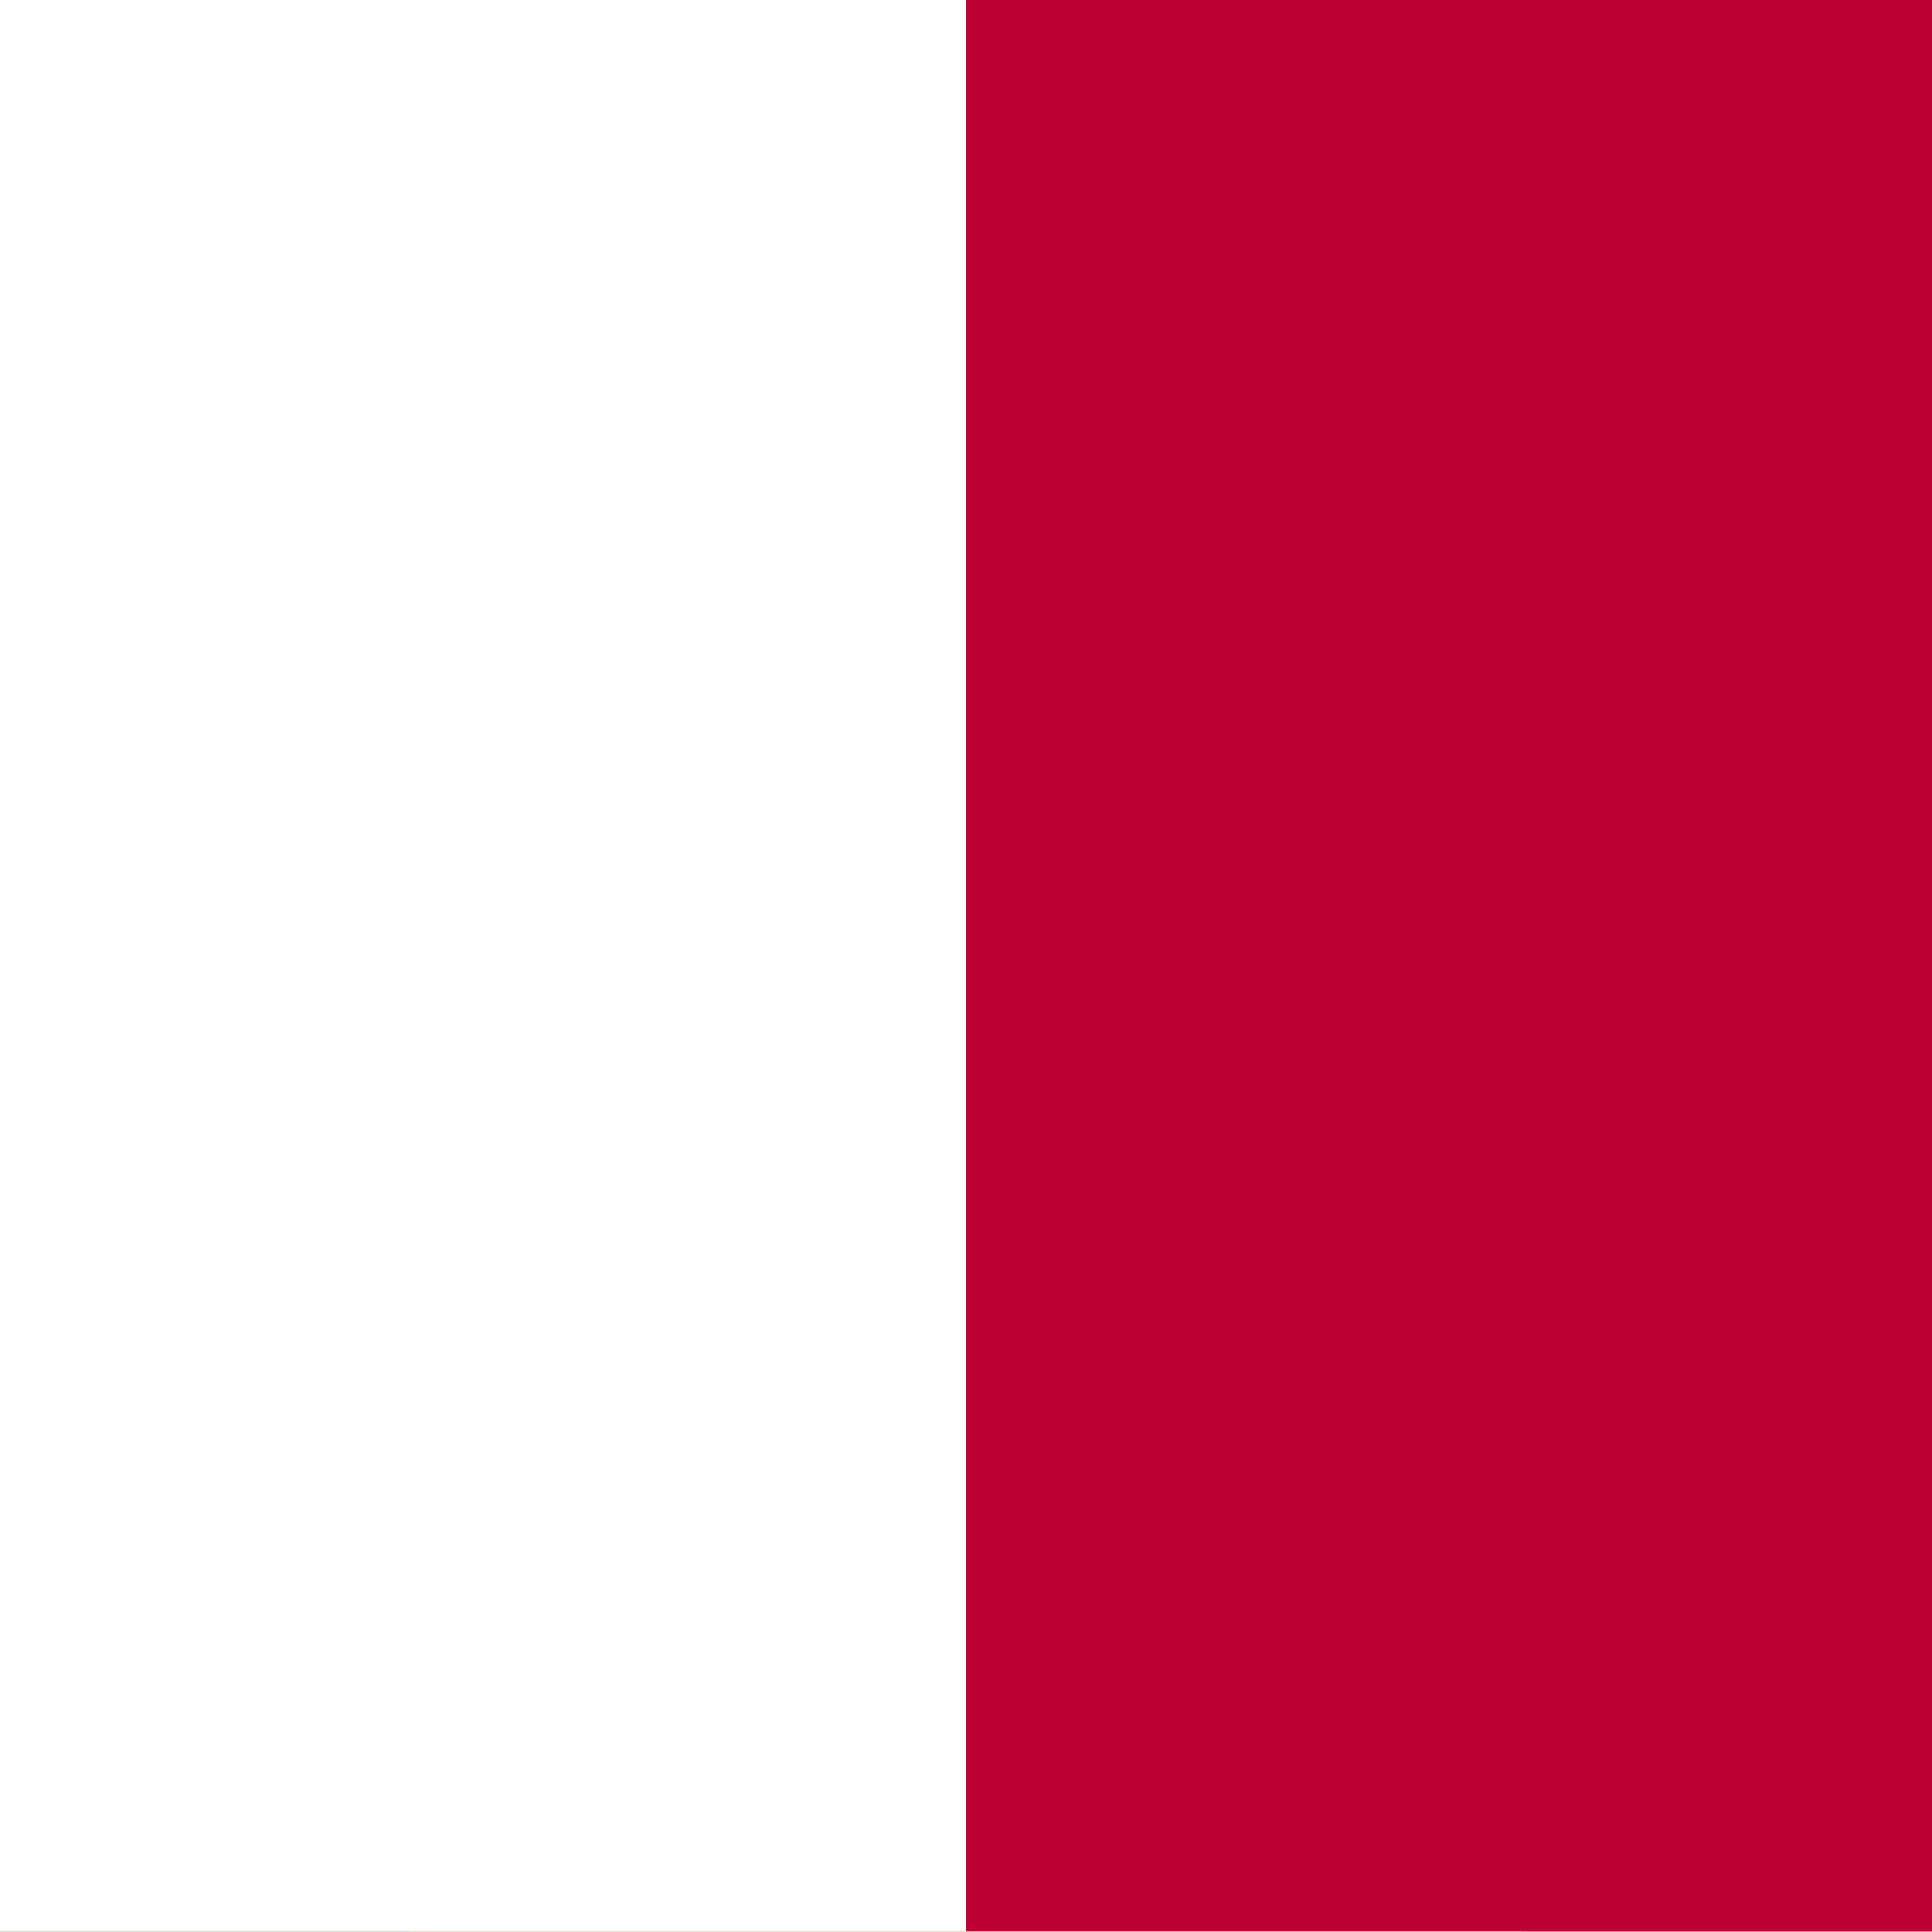 <?xml version="1.0" encoding="utf-8"?>
<!-- Generator: Adobe Illustrator 22.1.0, SVG Export Plug-In . SVG Version: 6.00 Build 0)  -->
<svg version="1.1" xmlns="http://www.w3.org/2000/svg" xmlns:xlink="http://www.w3.org/1999/xlink" x="0px" y="0px"
	 viewBox="0 0 300 300" style="enable-background:new 0 0 300 300;" xml:space="preserve">
<style type="text/css">
	.st0{clip-path:url(#SVGID_2_);}
	.st1{clip-path:url(#SVGID_2_);fill:#C0003B;}
	.st2{clip-path:url(#SVGID_4_);fill:#C0003B;}
	.st3{clip-path:url(#SVGID_4_);fill:#347F3D;}
	.st4{clip-path:url(#SVGID_4_);}
	.st5{clip-path:url(#SVGID_6_);fill:#FFFFFF;}
	.st6{clip-path:url(#SVGID_6_);fill:#347F3D;}
	.st7{clip-path:url(#SVGID_8_);fill:#4DB63F;}
	.st8{clip-path:url(#SVGID_8_);fill:#F3D02F;}
	.st9{clip-path:url(#SVGID_8_);fill:#BC0030;}
	.st10{clip-path:url(#SVGID_10_);fill:#BD0034;}
	.st11{clip-path:url(#SVGID_10_);fill:#FFFFFF;}
	.st12{clip-path:url(#SVGID_10_);}
	.st13{clip-path:url(#SVGID_12_);fill:#EFECEC;}
	.st14{clip-path:url(#SVGID_12_);fill:#D30038;}
	.st15{clip-path:url(#SVGID_12_);fill:#BD0034;}
	.st16{clip-path:url(#SVGID_12_);fill:#91857C;}
	.st17{clip-path:url(#SVGID_12_);fill:#CACACA;}
	.st18{clip-path:url(#SVGID_12_);fill:#CECECE;}
	.st19{clip-path:url(#SVGID_12_);}
	.st20{fill:#91857C;}
	.st21{fill:none;}
	.st22{display:none;clip-path:url(#SVGID_2_);}
	.st23{display:inline;}
	.st24{clip-path:url(#SVGID_14_);fill:#A31E30;}
	.st25{clip-path:url(#SVGID_14_);fill:#FFFFFF;}
	.st26{clip-path:url(#SVGID_14_);fill:#3873B8;}
</style>
<g id="Layer_2">
</g>
<g id="Layer_1">
	<g>
		<defs>
			<rect id="SVGID_1_" y="-0.1" width="300" height="300"/>
		</defs>
		<clipPath id="SVGID_2_">
			<use xlink:href="#SVGID_1_"  style="overflow:visible;"/>
		</clipPath>
		<g id="Layer_2_1_" class="st0">
		</g>
		<rect x="-1" y="-0.7" class="st1" width="302" height="301.4"/>
		<g class="st0">
			<g>
				<defs>
					<rect id="SVGID_3_" x="-24" y="48.5" width="348" height="203"/>
				</defs>
				<clipPath id="SVGID_4_">
					<use xlink:href="#SVGID_3_"  style="overflow:visible;"/>
				</clipPath>
				<rect x="-24" y="48.5" class="st2" width="348" height="203"/>
				<rect x="26.8" y="99.2" class="st3" width="246.5" height="101.5"/>
				<g class="st4">
					<defs>
						<rect id="SVGID_5_" x="-24" y="48.5" width="348" height="203"/>
					</defs>
					<clipPath id="SVGID_6_">
						<use xlink:href="#SVGID_5_"  style="overflow:visible;"/>
					</clipPath>
					<path class="st5" d="M162.7,116.2c18.7,0,33.8,15.1,33.8,33.8c0,18.7-15.1,33.8-33.8,33.8c-18.7,0-33.8-15.2-33.8-33.8
						C128.9,131.3,144,116.2,162.7,116.2"/>
					<path class="st6" d="M175.4,116.2c18.7,0,33.8,15.1,33.8,33.8c0,18.7-15.1,33.8-33.8,33.8c-18.7,0-33.8-15.2-33.8-33.8
						C141.5,131.3,156.7,116.2,175.4,116.2"/>
				</g>
			</g>
		</g>
		<g class="st0">
			<g>
				<defs>
					<rect id="SVGID_7_" x="-108.7" y="-0.9" width="517.4" height="301.8"/>
				</defs>
				<clipPath id="SVGID_8_">
					<use xlink:href="#SVGID_7_"  style="overflow:visible;"/>
				</clipPath>
				<rect x="-108.7" y="-0.9" class="st7" width="172.5" height="301.8"/>
				<rect x="63.8" y="-0.9" class="st8" width="172.5" height="301.8"/>
				<rect x="236.2" y="-0.9" class="st9" width="172.5" height="301.8"/>
			</g>
		</g>
		<g class="st0">
			<g>
				<defs>
					<rect id="SVGID_9_" x="-108.9" y="-1" width="517.8" height="302"/>
				</defs>
				<clipPath id="SVGID_10_">
					<use xlink:href="#SVGID_9_"  style="overflow:visible;"/>
				</clipPath>
				<rect x="150" y="-1" class="st10" width="258.9" height="302"/>
				<rect x="-108.9" y="-1" class="st11" width="258.9" height="302"/>
				<g class="st12">
					<defs>
						<rect id="SVGID_11_" x="-108.9" y="-1" width="517.8" height="302"/>
					</defs>
					<clipPath id="SVGID_12_">
						<use xlink:href="#SVGID_11_"  style="display:none;overflow:visible;"/>
					</clipPath>
					<path class="st13" d="M71,65c0,0.5-0.5,0.9-1.2,0.9c-0.7,0-1.2-0.4-1.2-0.9c0-0.5,0.5-0.9,1.2-0.9C70.5,64.1,71,64.5,71,65
						L71,65z"/>
					<path class="st14" d="M32.7,60.7V83h22.2c0,3.7,3.7,7.4,7.4,7.4v22.2h22.2V90.4c3.7,0,7.4-3.7,7.4-7.4h22.2V60.7H92
						c0-3.7-3.7-7.4-7.4-7.4V31.1H62.3v22.2c-3.7,0-7.4,3.7-7.4,7.4H32.7z"/>
					<path class="st15" d="M33.4,61.5v20.8h22.2c0,3.7,3.7,7.4,7.4,7.4v22.2h20.8V89.6c3.7,0,7.4-3.7,7.4-7.4h22.2V61.5H91.3
						c0-3.7-3.7-7.4-7.4-7.4V31.8H63.1V54c-3.7,0-7.4,3.7-7.4,7.4H33.4z"/>
					<path class="st16" d="M34.2,62.2v19.3h22.2c0,3.7,3.7,7.4,7.4,7.4v22.2h19.3V88.9c3.7,0,7.4-3.7,7.4-7.4h22.2V62.2H90.5
						c0-3.7-3.7-7.4-7.4-7.4V32.5H63.8v22.2c-3.7,0-7.4,3.7-7.4,7.4H34.2z"/>
					<path class="st17" d="M34.9,62.9v17.8h22.2c0,3.7,3.7,7.4,7.4,7.4v22.2h17.8V88.1c3.7,0,7.4-3.7,7.4-7.4H112V62.9H89.8
						c0-3.7-3.7-7.4-7.4-7.4V33.3H64.6v22.2c-3.7,0-7.4,3.7-7.4,7.4H34.9z"/>
					<path class="st18" d="M64.7,53.7c1.3,1.3,0.2,4.5-2.4,7.1c-2.6,2.6-5.8,3.7-7.1,2.4c-1.3-1.3-0.2-4.5,2.4-7.1
						C60.3,53.4,63.4,52.4,64.7,53.7L64.7,53.7z"/>
					<path class="st16" d="M63.2,55.3c1.3,1.3,0.9,3.8-0.8,5.5c-1.7,1.7-4.2,2.1-5.5,0.8c-1.3-1.3-0.9-3.8,0.8-5.5
						S61.9,54,63.2,55.3L63.2,55.3z"/>
					<polygon class="st18" points="56.6,59.2 57.2,58.7 59.2,59.7 58.2,57.6 58.7,57.1 60.8,61.3 					"/>
					<polygon class="st18" points="59.8,56 60.3,55.5 63.4,58.7 62.9,59.2 					"/>
					<path class="st18" d="M91.6,63.1c-1.3,1.3-4.5,0.2-7.1-2.4c-2.6-2.6-3.7-5.8-2.4-7.1c1.3-1.3,4.5-0.2,7.1,2.4
						C91.9,58.7,92.9,61.8,91.6,63.1L91.6,63.1z"/>
					<path class="st16" d="M90,61.6c-1.3,1.3-3.8,0.9-5.5-0.8c-1.7-1.7-2.1-4.2-0.8-5.5c1.3-1.3,3.8-1,5.5,0.8
						C91,57.8,91.3,60.3,90,61.6L90,61.6z"/>
					<polygon class="st18" points="86.1,55 86.6,55.5 85.6,57.6 87.7,56.6 88.2,57.1 84,59.2 					"/>
					<polygon class="st18" points="89.3,58.1 89.8,58.7 86.6,61.8 86.1,61.3 					"/>
					<path class="st18" d="M82.2,90c-1.3-1.3-0.3-4.5,2.4-7.1c2.6-2.6,5.8-3.7,7.1-2.4c1.3,1.3,0.2,4.5-2.4,7.1
						C86.6,90.2,83.5,91.3,82.2,90L82.2,90z"/>
					<path class="st16" d="M83.8,88.4c-1.3-1.3-0.9-3.8,0.8-5.5c1.7-1.7,4.2-2.1,5.5-0.8c1.3,1.3,1,3.8-0.8,5.5
						C87.5,89.4,85.1,89.7,83.8,88.4L83.8,88.4z"/>
					<polygon class="st18" points="90.3,84.5 89.8,85 87.7,84 88.7,86 88.2,86.6 86.1,82.4 					"/>
					
						<rect x="84.9" y="84.1" transform="matrix(0.702 -0.712 0.712 0.702 -36.047 86.413)" class="st18" width="0.7" height="4.5"/>
					<path class="st18" d="M55.3,80.5c1.3-1.3,4.5-0.2,7.1,2.4c2.6,2.6,3.7,5.8,2.4,7.1c-1.3,1.3-4.5,0.2-7.1-2.4
						C55.1,85,54,81.9,55.3,80.5L55.3,80.5z"/>
					<path class="st16" d="M56.9,82.1c1.3-1.3,3.8-1,5.5,0.8c1.7,1.7,2.1,4.2,0.8,5.5c-1.3,1.3-3.8,1-5.5-0.8
						C55.9,85.9,55.6,83.4,56.9,82.1L56.9,82.1z"/>
					<polygon class="st18" points="60.8,88.7 60.3,88.2 61.3,86 59.2,87.1 58.7,86.6 62.9,84.5 					"/>
					<polygon class="st18" points="57.7,85.5 57.2,85 60.3,81.9 60.8,82.4 					"/>
					<g class="st19">
						<path class="st20" d="M73.5,87.5c-8.7,0-15.7-7-15.7-15.7c0-8.7,7-15.7,15.7-15.7c4.2,0,8.1,1.6,11.1,4.6
							c3,3,4.6,6.9,4.6,11.1c0,4.2-1.6,8.1-4.6,11.1C81.6,85.9,77.7,87.5,73.5,87.5L73.5,87.5z M73.5,56.4C65,56.4,58,63.3,58,71.8
							S65,87.3,73.5,87.3c4.1,0,8-1.6,10.9-4.5c2.9-2.9,4.5-6.8,4.5-10.9c0-4.1-1.6-8-4.5-10.9C81.5,58,77.6,56.4,73.5,56.4
							L73.5,56.4z"/>
					</g>
					<g class="st19">
						<path class="st20" d="M73.5,83.8c-6.6,0-12-5.4-12-12c0-6.6,5.4-12,12-12c6.6,0,12,5.4,12,12C85.5,78.5,80.1,83.8,73.5,83.8
							L73.5,83.8z M73.5,60.1c-6.5,0-11.7,5.3-11.7,11.7c0,6.5,5.3,11.7,11.7,11.7c6.5,0,11.7-5.3,11.7-11.7
							C85.2,65.4,79.9,60.1,73.5,60.1L73.5,60.1z"/>
					</g>
					<path class="st19" d="M68.3,84.4c0,0.3-0.1,0.5-0.4,0.6c-0.2,0.1-0.5,0.1-0.7,0c-0.2-0.1-0.4-0.4-0.4-0.6
						c0-0.3,0.1-0.5,0.4-0.6c0.2-0.1,0.5-0.1,0.7,0C68.1,83.9,68.3,84.2,68.3,84.4L68.3,84.4z"/>
					<path class="st19" d="M80.1,84.4c0,0.3-0.1,0.5-0.4,0.6c-0.2,0.1-0.5,0.1-0.7,0c-0.2-0.1-0.4-0.4-0.4-0.6
						c0-0.3,0.1-0.5,0.4-0.6c0.2-0.1,0.5-0.1,0.7,0C80,83.9,80.1,84.2,80.1,84.4L80.1,84.4z"/>
					<path class="st19" d="M73,84.4v0.8h-1c-1,0-1,0.8,0,0.8h1v0.8c0,0.8,0.9,0.9,0.9,0.1L74,86h1c1,0,1-0.8,0-0.8h-1v-0.8
						C74,83.7,73,83.7,73,84.4L73,84.4z"/>
					<path class="st16" d="M81.9,74.1c0.3-0.1,0.7,0,0.7,0s0,0.2-0.1,0.2c0.1,0.1,0.6,0,0.6,0s-0.2,0.1-0.3,0.2
						c0.2,0,0.4,0.2,0.4,0.2s-0.4,0.1-0.5,0c0.1,0.2,0.1,0.4,0.1,0.4s-0.6-0.2-0.8-0.6L81.9,74.1z"/>
					<g class="st19">
						<path class="st21" d="M81.9,74.1c0.3-0.1,0.7,0,0.7,0s0,0.2-0.1,0.2c0.1,0.1,0.6,0,0.6,0s-0.2,0.1-0.3,0.2
							c0.2,0,0.4,0.2,0.4,0.2s-0.4,0.1-0.5,0c0.1,0.2,0.1,0.4,0.1,0.4s-0.6-0.2-0.8-0.6L81.9,74.1z"/>
					</g>
					<path class="st16" d="M80.9,73.8c-0.1,0.4-1.2-0.3-1.2-0.3s0.5,0.8,1.2,0.8L80.9,73.8z"/>
					<g class="st19">
						<path class="st21" d="M80.9,73.8c-0.1,0.4-1.2-0.3-1.2-0.3s0.5,0.8,1.2,0.8L80.9,73.8z"/>
					</g>
					<polygon class="st16" points="67.4,80.7 80.1,80.7 81.1,79.9 79.4,79 76.9,78.2 75.9,77.6 74,77.7 72.5,78.6 70.4,78.8 
						69.9,79.4 68.3,79.5 65.8,79.5 69.9,80.1 66.5,79.9 					"/>
					<g class="st19">
						<path d="M80.1,80.8H67.4L66.5,80l3.5,0.1l-4.2-0.5l4.1-0.2l0.4-0.6l2.2-0.3l1.5-0.8l1.9-0.1l1,0.6l4.1,1.7L80.1,80.8
							L80.1,80.8z M66.5,80l0.9,0.6l12.6,0l1-0.8l-5.1-2.2l-1.8,0.1l-1.5,0.8l-2.2,0.3l-0.5,0.6l-1.6,0.1l-2.5,0l4.1,0.5L66.5,80
							L66.5,80z"/>
					</g>
					<path class="st16" d="M74.2,77.1c-1.6-0.9-2.1,1.2-2.7,1.8c0.9,0.2,1.6-0.7,2.4-1.1c0.6,1.6,1.5,0.6,1.5,0.6s1,1.6,2.3,0.9
						c0.4,0.3,0.7,0,0.7,0s0.5,0.1,0.6-0.1c0.2,0.1,0.5-0.2,0.5-0.2s0.5,0,0.7-0.3c0.8,0.1,1.9-1.7,1.9-1.7l0.3-0.6l0.5-0.1
						c0,0,0-0.3-0.2-0.3c0-0.2-0.2-0.3-0.4-0.2c0-0.1-0.1-0.2-0.1-0.2c-0.5,0.1-0.5,1.2-0.5,1.2s-0.8,0.6-1.1,0.7
						c0-0.6-1.1-1.5-0.9-1.9c0.2-0.4,0.9,0.6,1.5,0.5c0.6-0.2,0.9-1,1-1.6c-0.2-0.4-0.6-1.1-0.6-1.1l-0.4,0l-0.3-0.9
						c0,0-0.7,0.5-0.7,0.9c0,0.4,0.8,0.8,0.8,0.8s-0.4,0.3-0.9,0.2c0,0.4,0.5,0.3,0.7,0.4c0.1,0.3,0.4,0.5,0.4,0.5s0.2,0.5-0.3,0.4
						c-0.5,0-1.1-1.2-1.8-0.7c-0.7,0.6,0.3,1.6,0.3,1.6s-0.6,0.3-1,1.2C76.9,76.1,76,76.7,74.2,77.1L74.2,77.1z"/>
					<g class="st19">
						<path d="M77.1,79.3c-0.9,0-1.5-0.9-1.6-1c0,0.2-1.1,0.6-1.6-0.6c-0.1,0.2-0.4,0.3-0.6,0.5c-0.5,0.3-1,0.7-1.5,0.7
							c0,0,0,0,0-0.1c0.6-0.1,1-0.4,1.5-0.7c0.2-0.2,0.5-0.3,0.7-0.5c0.6,1.2,1.5,0.6,1.5,0.6c0.1,0,1.2,1.4,2.3,0.8l0,0l0.8,0
							l0.7-0.1c0.5-0.2,0.9-0.2,1-0.5c0.9,0,1.9-1.7,1.9-1.7l0.3-0.6l-0.1,0l0-0.7c-0.4-0.1-0.5,0.8-0.5,1.1c0,0.1-0.8,0.7-1.1,0.8
							c-0.1-0.3-0.3-0.7-0.6-1c-0.3-0.4-0.5-0.8-0.4-1l0.7,0.1c0.2,0.1,0.5,0.3,0.7,0.3c0.7-0.2,1-1,1.1-1.6c-0.1-0.3-0.5-0.8-0.6-1
							c0.3,0.2,0.5,0.7,0.7,1c0,0.7-0.4,1.5-1,1.7c-0.5,0-0.7-0.2-1-0.3c-0.6,0-0.4,0.4-0.1,0.7c0.3,0.4,0.5,0.7,0.5,1
							c0.2-0.2,1-0.8,1-0.8c0-0.1,0-1.1,0.5-1.3l0.5,0.5l-0.5,1.1c0,0.1-1,1.7-1.8,1.7c-0.2,0.3-0.7,0.3-0.7,0.3l-0.9,0.4l-1-0.1
							l0,0.1C77.5,79.3,77.3,79.3,77.1,79.3L77.1,79.3z M71.7,78.7c0-0.2,0.2-0.4,0.3-0.7c0.5-0.8,1.2-1.6,2.2-1l0.8-0.2
							c1.3-0.3,2.2-0.4,3.4,0.6c0.3-0.8,0.8-1.1,0.9-1.2l0,0c-0.1,0-0.6-0.5-0.6-1.1l0.7-0.6c0.3,0,0.6,0.2,0.9,0.4
							c0.2,0.2,0.4,0.3,0.5,0.3c0.2-0.3,0-0.5-0.1-0.8l0.5,0.4l-0.4,0.5c-0.2,0-0.4-0.2-0.6-0.4c-0.2-0.2-0.5-0.4-0.8-0.4L79,75.1
							c0,0.5,0.6,1,0.6,1c0,0.1-0.6,0.4-1,1.3c-1.3-0.9-2.1-0.8-3.4-0.5l-0.9,0.2c-1.2-0.6-1.7,0.3-2.1,1
							C72,78.3,71.8,78.5,71.7,78.7L71.7,78.7z M80.5,74.1l0.4-0.2c-0.2-0.1-0.8-0.4-0.8-0.8c0-0.5,0.7-1,0.8-1l0.1,0.3l-0.1-0.2
							c-0.1,0.2-0.6,0.6-0.6,0.9c0,0.3,0.5,0.6,0.7,0.7c0,0,0,0.1,0,0.1l0,0c0,0,0,0,0,0C80.8,74,80.7,74.1,80.5,74.1L80.5,74.1z"/>
					</g>
					<path class="st16" d="M71.9,74.8c0.7,0.6,0.2,1.6,0.4,1.8c0.3,0.2,0.7-0.1,0.7-0.1c0.7,0.2,1.9-0.2,1.9-0.2
						c0.5,0.3,0.3-0.1,0.6-0.1c0.3,0.7,1.3,0.6,1.3,0.6s-0.9-0.9-1.4-1.2c-0.4,0.3-1.6,0.3-1.9,0.3c-0.2,0-0.1-0.3-0.2-0.5
						c0.5-0.4,0.1-1.5-0.2-1.9C72.2,72.8,71,74,71.9,74.8L71.9,74.8z"/>
					<g class="st19">
						<path d="M76.7,76.9c-0.3,0-0.9-0.1-1.1-0.6c-0.6,0.2-1.4,0.4-2.1,0.4l-0.9,0.1l-0.4-0.7c0-0.4,0-0.9-0.3-1.3
							c-0.3-0.3-0.4-0.7-0.3-1c0.2-0.6,1-0.8,1.6-0.4c0.3,0.5,0.6,1.6,0.2,2c0.9,0.4,1.7,0.3,2,0.1c0.6,0.3,1.5,1.1,1.5,1.2
							L76.7,76.9L76.7,76.9z M75.6,76.2c0.3,0.5,0.8,0.6,1.1,0.6v0.1l0.1-0.1c-0.1,0-0.9-0.8-1.4-1C75.1,76,74.2,76,73.8,76
							l-0.5-0.6c0.4-0.4,0.1-1.5-0.2-1.8c-0.5-0.3-1.2-0.1-1.4,0.4c-0.1,0.3,0,0.6,0.3,0.9c0.4,0.4,0.4,1,0.4,1.4l0.2,0.6l0.4-0.2
							c1.1,0,1.9-0.2,1.9-0.2L75.6,76.2L75.6,76.2z"/>
					</g>
					<path class="st16" d="M67.6,73c-0.8,0.2-2.2-1.1-2.9-0.6c-0.7,0.5-0.4,1.7,0.1,2.3c0.4,0.6-0.6,0.8-0.9,1.2
						c-0.3,0.3,0.1,0.7,0.1,0.7l0.3,0.2l-0.1,0.4l0.2,0.5c0,0,0.1,0.1,0.2,0c0.1,0.1,0,0.5,0.4,0.6c-0.1-0.3,0.1-1,0.1-1
						s0.6,0,0.8-0.2c0.1-0.3-0.1-0.8-0.1-0.8h0.2c-0.2-0.1-0.3-0.5-0.3-0.5s0.8-0.3,0.8-0.9c0-0.6-1.3-1.3-0.9-1.6
						c0.5-0.4,1.5,0.9,2.3,0.3c0.8-0.6,0.3,0,0.3,0S68.4,72.8,67.6,73L67.6,73z"/>
					<g class="st19">
						<path d="M65,78.4l-0.2,0l-0.7-1.1l0-0.1l0,0.1l0.1,0l0.5,0.9c0-0.3,0.1-0.7,0.1-0.8c0.5,0,0.7-0.1,0.8-0.2
							c0.1-0.2-0.1-0.6-0.1-0.8l0-0.6c0,0,0.8-0.3,0.8-0.8c0-0.3-0.3-0.6-0.5-0.8c-0.2-0.2-0.5-0.5-0.4-0.7c0.1-0.1,0.3-0.1,0.4-0.1
							c-0.3,0.3-0.1,0.5,0.1,0.7c0.3,0.3,0.6,0.6,0.6,0.9c0,0.7-0.8,0.9-0.9,1c0.2,0.5,0.4,1.1,0.3,1.3c-0.1,0.2-0.5,0.2-0.7,0.2
							c-0.1,0.1-0.2,0.7-0.1,0.9L65,78.4L65,78.4z M64.1,76.7l-0.1,0c-0.2-0.2-0.4-0.5-0.1-0.8c0.7-0.5,1-0.6,1-0.8
							c-0.3-0.6-0.5-1.1-0.6-1.5c-0.1-0.5,0.1-0.9,0.4-1.2c0.8-0.1,1.2,0.1,1.6,0.2c0.4,0.2,0.8,0.4,1.2,0.4l0.7,0L68,73.3l-0.6-0.2
							c-0.4,0-0.8-0.2-1.2-0.4c-0.4-0.2-0.8-0.3-1.1-0.3c-0.7,0.4-0.7,0.8-0.7,1.1c0,0.4,0.2,0.8,0.5,1.2c0.1,0.6-0.2,0.8-0.5,0.9
							c-0.7,0.6-0.4,0.9-0.3,0.9L64.1,76.7L64.1,76.7z"/>
					</g>
					<path class="st16" d="M71.8,64.2c-1.1-0.5-3.3-0.5-4.6-1.1c-0.6,0-0.8,0.5-0.8,0.6c-0.6,0-1,0.9-0.9,1.1
						c-1-0.4-1.5,1.2-1.2,1.6c-0.9,0-0.8,1.2-0.9,1.5c-0.3,0.7,0.1,0.9,0.6,0.7c0.1,0.3,0,0.5-0.3,0.5c1.5,1.8,2.4-1.1,3.8-1.1
						c1.7-0.5,2.4-1.3,2.4-1.3l0.7,0.1L71.8,64.2z"/>
					<g class="st19">
						<path d="M64.8,69.7c-0.3,0-0.7-0.2-1-0.6l-0.4-0.6c-0.1-0.1-0.1-0.4,0.1-0.7c0.1-0.7,0.1-1.5,0.9-1.5c-0.2-0.1-0.2-0.5,0-0.9
							c0.2-0.5,0.5-0.8,0.9-0.7c0.2,0,0.3-0.3,0.4-0.5c0.1-0.2,0.4-0.5,0.7-0.5c0-0.1,0.3-0.6,0.9-0.6c0.7,0.3,1.7,0.5,2.6,0.7
							c0.8,0.1,1.5,0.2,2,0.4l-1.2,2.6L70,66.7c0,0-0.6,0.8-2.3,1.3c-0.5,0-1,0.4-1.4,0.8C65.8,69.3,65.4,69.7,64.8,69.7L64.8,69.7z
							 M63.6,68.4l0.6,0.1l-0.3,0.6c0.9,0.7,1.6,0.3,2.3-0.3c0.5-0.4,0.9-0.9,1.5-0.9c1.6-0.5,2.3-1.3,2.3-1.3l0.7,0.1l1.1-2.5
							c-0.4-0.1-1.2-0.2-1.9-0.4c-0.9-0.2-1.9-0.3-2.6-0.7c-0.5,0-0.7,0.4-0.7,0.6c-0.4,0-0.6,0.4-0.7,0.5l0.1,0.1l-0.3,0.5
							c-0.6-0.1-0.9,0.2-1.1,0.6c-0.1,0.4-0.2,0.7,0,0.9c-0.7,0.1-0.8,0.8-0.8,1.3L63.6,68.4L63.6,68.4L63.6,68.4z"/>
					</g>
					<path class="st16" d="M74.9,62.9c0,0.9-0.7,1.6-1.6,1.6c-0.9,0-1.6-0.7-1.6-1.6c0-0.9,0.7-1.6,1.6-1.6
						C74.2,61.3,74.9,62.1,74.9,62.9L74.9,62.9z"/>
					<g class="st19">
						<path d="M73.3,64.6c-0.9,0-1.7-0.8-1.7-1.7c0-1.9,3.4-1.9,3.4,0C74.9,63.9,74.2,64.6,73.3,64.6L73.3,64.6z M73.3,61.4
							c-0.9,0-1.5,0.7-1.5,1.6c0,1.7,3.1,1.7,3.1,0C74.8,62.1,74.1,61.4,73.3,61.4L73.3,61.4z"/>
					</g>
					<path class="st16" d="M70.4,75.7c-1-0.2-2.7-1.2-2.8-2.6c0.9-3.7,5.8-1.7,6.2-4.5C73.6,66.8,74,65,75,63.4
						c0.5-0.6,1.1-0.7,1.1-0.7s0.1,0.4,0,0.7c0.8-0.1,1.9,0.4,2.6,0.4c0.2,0.4,0.2,0.6,0.1,0.9c0,0.3-0.4,0.2-0.4,0.2
						c-0.2,0.2-0.4,0.4-0.9,0.3c-0.4,0.3-1.2,0.4-1.2,0.4s1.7,1.8,1.4,2.4c0.4,0.2,0.9,1,0.9,1s1.2-0.6,1.6-1.2
						c0.7,0,1.8,0.7,2.4,0.8c0.7,0.6,1.4,1.1,1.4,1.1s-0.8,0.5-1.2-0.2c-0.4,0-1.4-1-2.7-0.7c0,1.1-1.3,1.9-1.3,1.9s1.2-0.2,1.8,0.2
						c0.7,0.6,1.7,1.3,1.7,1.3l0.9,1.5c0,0-0.8,0.1-1.1-0.9c-0.3,0.8-0.3-0.5-1.5-1.2c-0.4,0.1-0.5,0.1-0.9-0.2
						c-0.8,0.2-1.9,0.7-3.1,0.6c-0.9,0.3-1.5,1-2.4,1.4c-0.9,0.4-1.1,0.2-1.1,0.2l-0.7,0c-0.1,0.4,0,1.1-0.4,1.2
						c0.2,0.3-0.2,1.4-0.6,1.6c0.2,0.7,0.8,0.9,1.4,1.3c0,0,0.5-0.3,0.9,0.1c0.4,0.3,0.7,1.2,0.7,1.2s-0.7,0.1-1,0
						c-0.2-0.1-0.3-0.3-0.5-0.3c-1.7-1.5-2.6-0.9-2.8-1.3C70,77.2,70.6,76.3,70.4,75.7L70.4,75.7z"/>
					<g class="st19">
						<path d="M74,79.2l-0.6-0.1c-1.7-1.3-2.4-1.4-2.9-1.4c-0.1-0.1-0.2-0.1-0.3-0.2c0.8,0.1,1.5,0.2,2.7,1.2L74,79.2l0.4-0.1
							c-0.1,0-0.3-0.6-0.6-0.9c0.4,0.5,0.6,1,0.7,1L74,79.2L74,79.2z M73.7,77.9l-0.9-0.1c-0.8-0.4-1.3-0.7-1.4-1.3
							c0.3-0.2,0.6-0.7,0.6-1.1c0,0,0,0,0,0c-0.1,0.7-0.3,1.1-0.6,1.2c0.2,0.5,0.6,0.8,1.1,1l0.7,0.1C73.4,77.7,73.6,77.8,73.7,77.9
							L73.7,77.9L73.7,77.9z M70.2,77.4c-0.1-0.2-0.1-0.4,0-0.6c0.1-0.4,0.2-0.8,0.1-1c-1-0.2-2.7-1.2-2.8-2.6
							c0.5-2,2.2-2.4,3.6-2.7c1.3-0.3,2.4-0.6,2.6-1.8c-0.1-2,0.3-3.8,1.2-5.2c0.5-0.6,1.1-0.8,1.1-0.8c0.1,0,0.1,0.2,0.1,0.4
							l-0.1-0.4l0,0.1c0,0-0.6,0.1-1,0.7c-0.9,1.4-1.3,3.1-1.2,5.1c-0.2,1.4-1.4,1.6-2.7,1.9c-1.4,0.3-3,0.7-3.5,2.6
							c0.2,1.3,1.7,2.3,2.8,2.5c0.2,0.4,0,0.8-0.1,1.2C70.3,77,70.2,77.2,70.2,77.4L70.2,77.4z M73.4,73.8l-0.5,0l0.3-0.2
							c0.4,0.1,0.7,0,1.1-0.2c0.4-0.2,0.7-0.4,1.1-0.6c0.4-0.3,0.8-0.6,1.3-0.7c1.2,0,1.9-0.2,2.5-0.4l0.7-0.2l0.9,0.2
							c0.5,0.3,0.8,0.6,1,0.9c-0.3-0.3-0.6-0.6-1-0.8l-0.8-0.2l0,0.1l-0.6,0.2c-0.6,0.2-1.3,0.4-2.1,0.4c-0.9,0.1-1.2,0.4-1.7,0.7
							c-0.3,0.2-0.7,0.5-1.1,0.7C73.9,73.7,73.6,73.8,73.4,73.8L73.4,73.8z M83,73.7c-0.3,0-0.6-0.1-0.8-0.4
							C82.6,73.6,82.9,73.7,83,73.7l-0.7-1.5l0,0c0,0-1-0.8-1.6-1.3c-0.3-0.2-0.8-0.2-1.2-0.2c0,0-0.1,0-0.1,0
							c0.6-0.1,1.1,0,1.4,0.2c0.7,0.6,1.7,1.3,1.7,1.3l0.9,1.5C83.2,73.7,83.1,73.7,83,73.7L83,73.7z M79.3,70.4
							c0.2-0.3,0.7-0.9,0.8-1.7c1.2-0.1,1.7,0.2,2.1,0.4l0.6,0.3l0-0.1l0.6,0.4l-0.8-1.2c-0.2,0-0.6-0.2-0.9-0.3
							c-0.5-0.2-1-0.4-1.4-0.4c-0.3,0.6-1.5,1.2-1.6,1.2c-0.1,0-0.6-0.8-1-1c0.2-0.5-1-1.9-1.5-2.4c0.1-0.1,0.9-0.2,1.2-0.5
							c0.6,0.1,0.8-0.1,0.9-0.3c0.4-0.4,0.4-0.6,0.2-1c-0.2,0.1-0.6-0.1-1-0.2c-0.5-0.1-0.9-0.2-1.3-0.2l0,0c0.5-0.1,1,0,1.4,0.1
							c0.4,0.1,0.7,0.2,1,0.2c0.3,0.5,0.3,0.7,0.2,1c-0.6,0.4-0.8,0.6-1.1,0.6c-0.6,0.3-1.5,0.3-1.5,0.4c0.2,0.1,1.8,1.8,1.5,2.4
							c0.3,0.1,0.8,0.8,0.9,0.9c0-0.1,1.1-0.7,1.5-1.2c0.4,0,1,0.2,1.5,0.4c0.4,0.2,0.7,0.3,1,0.3l1.4,1.1c0,0.2-1,0.5-1.3-0.1
							c-0.1,0.1-0.3-0.1-0.6-0.2c-0.4-0.2-0.9-0.5-1.5-0.5C80.3,69.5,79.7,70.1,79.3,70.4L79.3,70.4z"/>
					</g>
					<path class="st16" d="M66.3,68.9c0.1-0.1,0.7,0.1,0.7,0.1l1.1,0.7l2.3,1.5l0.8,1.2L69.8,72l-2-1.8l-1.1-0.7
						C66.7,69.5,66.2,69.1,66.3,68.9L66.3,68.9z"/>
					<g class="st19">
						<path d="M71.5,72.6L69.8,72l-3.2-2.5c-0.2-0.2-0.5-0.5-0.4-0.7c0.3,0,0.8,0.1,0.8,0.1l3.5,2.2L71.5,72.6L71.5,72.6z
							 M66.4,68.9L66.4,68.9l3.4,3l1.3,0.4l-0.7-1L66.4,68.9L66.4,68.9z"/>
					</g>
					<path class="st16" d="M80,72.7c-0.8-0.2-2.8,2.2-2.8,2.2l1.5,1.6C78.7,76.5,78.7,73.8,80,72.7L80,72.7z"/>
					<g class="st19">
						<path d="M78.8,76.7l-1.6-1.7c0.1-0.2,1.8-2.3,2.7-2.3c0,0,0,0,0,0c-0.9,0.2-2.5,2.2-2.6,2.2l1.4,1.4c0-0.5,0.2-2.2,0.9-3.2
							c-0.7,1.3-0.8,3.3-0.8,3.4V76.7L78.8,76.7z"/>
					</g>
					<path class="st16" d="M70.3,66.1c-0.4,0.6-0.5,1.7,0.1,2.1c0,0.7,0.6,2.1,1.1,2.2c0.5,0.1,2.5,0.6,3.3,0.5
						c-0.1,1.3,0.8,2.3,1.7,2.9c0,0.1,0,0.3,0.1,0.4c0.1,0.1,0.6,0.2,0.6,0.1c0.2,0.3,1.2,0.4,1.3,0.3c0.1-0.1-1.5-1.2-1.9-1.6
						c-0.3-0.6-0.9-1.8-1-2.8c-0.8-0.9-2.1-0.9-2.1-0.9l0-1.8l0.1-2.1L72.9,65c0,0,0.2-0.1,0.2-0.2c0.2,0.1,0.5-0.3,0.5-0.4
						c0.2,0.1,0.3,0.1,0.4,0c0-0.1,0.1-0.4,0.1-0.6c0.5-0.5-0.1-1.5-0.9-1.5c-0.8,0-1,1-1,1.1c0.1,0.3,0.1,0.5,0,0.6
						c-0.1,0.1-0.4,0.3-0.4,0.3s-0.5-0.2-1,0c-0.6,0.2-1.2,0.5-1.2,0.9c-0.3,0-0.7,0.4-0.8,0.7c-0.2,0-0.5,0.1-1,0.9
						c-0.9,0.4-0.9,2.2-0.9,2.2s-0.2,0.3-0.3,0.5c0,0.2,0.1,0.3,0.2,0.3c0,0.1,0.2,0.2,0.2,0.2c0,0.1,0.2,0.2,0.3,0.2
						c0,0.1,0.3,0.1,0.4,0c0-0.1,0-0.5,0-0.5c0,0,0.3,0.2,0.4,0.1c0.1-0.1,0-0.2-0.1-0.3c0-0.1-0.3-0.1-0.3-0.4
						c-0.1-0.3,0.1-0.7,0.1-0.7s0.9-0.7,1-1.4C69.7,66.9,70.1,66.3,70.3,66.1L70.3,66.1z"/>
					<g class="st19">
						<path d="M78.3,74.7c-0.3,0-0.9-0.1-1.1-0.4l0,0c0.4,0.1,0.9,0.3,1.1,0.3V74.7l0.2-0.2c0-0.1-0.7-0.6-1.1-0.9
							c-0.3-0.3-0.6-0.5-0.8-0.6c-0.1-0.2-0.9-1.6-1-2.8c-0.7-0.8-2-0.9-2.1-0.9l0-1.9l0.1-2.1l-0.7-0.3l0-0.1l1.2-1.2
							c0.2-0.2,0.2-0.4,0.1-0.7c-0.1-0.4-0.5-0.7-1-0.7l0,0c-0.3,0-0.5,0.1-0.6,0.3c-0.3,0.3-0.3,0.7-0.3,0.7l0,0l-0.4,0.9l-1-0.1
							l0,0.1c-0.5,0.2-1.2,0.5-1.2,0.8c-0.3,0.1-0.7,0.4-0.8,0.7c-0.3,0-0.6,0.3-1,0.9C67,67.1,67,68.9,67,68.9l-0.1,0.3l0-0.3
							l-0.1,0c0-0.1,0.1-1.9,0.9-2.3c0.4-0.6,0.7-0.9,1-0.9c0.1-0.3,0.5-0.6,0.8-0.6c0-0.3,0.6-0.7,1.2-0.9l1.1,0.1l0-0.1l0.3-0.7
							c0-0.1,0.1-0.5,0.3-0.8c0.2-0.2,0.5-0.4,0.8-0.4c0.6,0,1,0.4,1.1,0.8c0.1,0.3,0.1,0.6-0.2,0.8l-0.3,0.7
							c-0.2,0-0.5,0.4-0.7,0.4l0.5,0.4l-0.1,3.9c0.1-0.1,1.3,0,2.1,0.9c0.2,1.2,0.9,2.7,1,2.8c0.1,0.1,0.4,0.3,0.7,0.6
							c1,0.8,1.2,0.9,1.1,1.1L78.3,74.7L78.3,74.7z M74.2,70.9c-1.1,0-2.4-0.3-2.8-0.4c-0.5-0.1-1.1-1.5-1.1-2.2
							c-0.5-0.4-0.5-1.2-0.3-1.8c-0.2,0.3-0.5,0.5-0.9,0.5c-0.2,0.6-1.1,1.3-1.1,1.3c0,0-0.2,0.4-0.1,0.6l0.4,0.8l-0.7,0.5l-0.7-0.5
							l0.5,0.3l0.4-0.5c-0.1-0.9,0.1-1.3,0.1-1.3c0,0,0.9-0.8,1-1.4c0.7,0,1-0.4,1.2-0.7c0,0,0,0,0,0.1c0-0.1,0.1-0.1,0.1-0.2
							c0,0.1-0.1,0.2-0.2,0.3c-0.2,0.6-0.1,1.4,0.3,1.8c0.1,0.8,0.7,2.1,1.1,2.2c0.5,0.1,2,0.5,2.9,0.5c0,0,0,0,0,0.1
							C74.4,70.9,74.3,70.9,74.2,70.9L74.2,70.9z"/>
					</g>
					<path class="st16" d="M68.6,63.4c0.2-0.5,1-0.5,1-0.5s0.3-0.7,1.3-0.3c0.4-0.3,1.4,0.1,1.4,0.1s0.4-0.5,0.9-0.5
						c0.9,0.1,1.1,1,1,1.1c-0.5,0.1-1.4-0.4-2.1-0.3c-0.4,0.2-1,0.5-1.3,0.8C70.3,64,69.6,63.4,68.6,63.4L68.6,63.4z"/>
					<g class="st19">
						<path d="M70.9,64c-0.3,0-0.5-0.1-0.9-0.2c-0.4-0.2-0.8-0.3-1.3-0.3c0,0,0,0,0,0c0.5-0.1,0.9,0.1,1.3,0.2
							c0.3,0.1,0.6,0.2,0.8,0.2V64l0.1-0.1c0.1-0.2,0.5-0.4,0.9-0.6l0.7-0.2c0.3,0,0.6,0.1,0.9,0.2c0.3,0.1,0.5,0.1,0.7,0.1
							c-0.1-0.7-0.4-1-0.9-1c-0.6,0.1-0.8,0.4-0.8,0.4c-0.1,0-0.6-0.2-1.1-0.2l-1,0c-0.5,0-0.7,0.4-0.7,0.4c-0.3,0-0.8,0.1-1,0.4
							c0.1-0.5,0.7-0.5,0.9-0.5l0,0c0,0,0.5-0.7,1.4-0.3c0.8-0.1,1.4,0.1,1.4,0.1c0,0,0.3-0.5,0.8-0.5c0.6,0.1,0.9,0.4,1,0.6
							l0.1,0.6c-0.5,0.1-0.7,0-1-0.1c-0.3-0.1-0.6-0.2-0.9-0.2l-0.6,0.2c-0.3,0.2-0.7,0.4-0.9,0.6L70.9,64L70.9,64z"/>
					</g>
					<path class="st16" d="M70.6,64.3c0.2-0.1,0.8-0.4,1.2-0.1c0.4,0.4,1,0.8,1,0.8l0.7,0.3l0.3,0.2l-0.2,3.3
						c-0.7-0.7-1.3-0.8-1.8-1.6c-0.3-0.3-0.1-1.2-0.5-1.7C71,65,70.5,64.6,70.6,64.3L70.6,64.3z"/>
					<g class="st19">
						<path d="M73.7,69l-0.1-0.1c-0.3-0.3-0.5-0.4-0.8-0.6c-0.4-0.3-0.7-0.5-1-1c-0.1-0.1-0.1-0.4-0.2-0.7c0-0.3-0.1-0.7-0.3-1
							c-0.7-0.7-0.9-1-0.8-1.3c0.1-0.1,0.4-0.3,0.8-0.3c0.1,0.1,0.3,0.2,0.4,0.2c-0.7-0.1-0.9,0-1.1,0.1c0,0.2,0.2,0.4,0.5,0.7
							c0.6,0.7,0.7,1.1,0.7,1.5c0,0.3,0,0.5,0.2,0.6c0.3,0.5,0.6,0.7,1,1c0.2,0.1,0.4,0.3,0.7,0.5l0.1-1l0,1.2L73.7,69L73.7,69z"/>
					</g>
					<path class="st16" d="M72.3,65.2c0,0,0.4-0.1,0.5,0c0.1,0,0.3,0.1,0.3,0.2c0.1,0,0.2,0.1,0.2,0.2c0.1,0,0.2,0.3,0.2,0.3
						l-0.1,0.2c0,0-0.1-0.1-0.2-0.3c-0.1,0-0.3-0.1-0.3-0.2c-0.2,0-0.3-0.1-0.3-0.2C72.5,65.4,72.3,65.2,72.3,65.2L72.3,65.2z"/>
					<g class="st19">
						<path class="st21" d="M72.3,65.2c0,0,0.4-0.1,0.5,0c0.1,0,0.3,0.1,0.3,0.2c0.1,0,0.2,0.1,0.2,0.2c0.1,0,0.2,0.3,0.2,0.3
							l-0.1,0.2c0,0-0.1-0.1-0.2-0.3c-0.1,0-0.3-0.1-0.3-0.2c-0.2,0-0.3-0.1-0.3-0.2C72.5,65.4,72.3,65.2,72.3,65.2z"/>
					</g>
					<path class="st16" d="M75.5,63.1c-0.2-0.2-0.6-0.1-0.6-0.1l-1,1.7l-0.4,0.4l0,1.3l0.4,1.3l-0.1,1c0,0,0.5-0.5,0.6-0.7
						c0.1-0.3-0.2-1.1-0.2-1.1s-0.3-0.5,0.1-1.5C74.4,64.5,75.3,63.7,75.5,63.1L75.5,63.1z"/>
					<g class="st19">
						<path d="M73.6,68.9l0.2-1.2l-0.4-1.2l0-1.4l0.5-0.4l1-1.7l0.7,0.1c-0.1,0.4-0.3,0.7-0.6,1c-0.3,0.4-0.6,0.9-0.8,1.4
							c-0.3,0.9-0.1,1.4-0.1,1.4c0,0.1,0.3,0.9,0.2,1.1c-0.1,0.3-0.6,0.8-0.6,0.8L73.6,68.9L73.6,68.9z M75.4,63.1L74,64.8l-0.5,1.7
							l0.4,1.2l-0.1,0.8c0.2-0.2,0.4-0.4,0.4-0.6c0-0.2-0.1-0.8-0.2-1c0,0-0.3-0.5,0.1-1.5c0.2-0.5,0.5-1,0.8-1.4
							C75.1,63.7,75.3,63.4,75.4,63.1L75.4,63.1z"/>
					</g>
					<path class="st16" d="M78,64.6c0,0-1.6,2.2-4.1,3c-0.7,0.2-0.5-1.7-0.5-1.7l-0.2,0.1c0,0-0.4,1.8,0.6,1.8
						c2.6-0.5,4.5-3.2,4.5-3.2L78,64.6z"/>
					<g class="st19">
						<path d="M73.8,68l-0.5-0.2c-0.4-0.5-0.1-1.6-0.1-1.7c0,0.1,0.1,0.1,0.1,0.2c-0.1,0.4-0.1,1,0.1,1.4L73.8,68l0-0.1
							c1.7-0.3,3.2-1.7,3.9-2.5C77.1,66.2,75.6,67.6,73.8,68L73.8,68L73.8,68z M73.8,67.7c-0.1-0.1-0.2-0.1-0.2-0.2
							c2.7-0.7,4.3-2.9,4.3-2.9c0.1,0,0.1,0.2,0,0.4C77.2,65.6,75.8,67.1,73.8,67.7L73.8,67.7z"/>
					</g>
					<path class="st16" d="M79,77.5c0,0-0.2,0.2-0.6,0c-0.2-0.4-0.6-0.4-0.6-0.4s-0.3-0.8-0.7-0.6c-0.1-0.4-0.5-0.2-0.5-0.2
						s0-0.6-0.6-0.5c0.2-0.7-0.8-0.6-0.8-0.6s0-0.8-1.4-0.6c3.1-1.4,5.5,2.2,5.5,2.2L79,77.5z"/>
					<g class="st19">
						<path d="M78.4,77.6c-0.2-0.4-0.6-0.4-0.6-0.4c-0.1,0-0.2-0.5-0.5-0.6l-0.1,0l-0.8-0.3l-0.1,0l-0.5-0.6
							c-0.2-0.6-0.7-0.6-0.7-0.6c-0.5-0.6-0.9-0.7-1.5-0.6c3.1-1.5,5.5,2,5.5,2.1c0.1,0.1-1.8-2.4-4.1-2.4c-0.4,0-0.9,0.1-1.4,0.3
							c0.6-0.2,1-0.1,1.2,0.1c0.2,0.4,0.7,0.4,0.9,0.6l1,0.9c0.7,0.3,0.9,0.8,0.9,0.8C77.9,77.1,78.4,77.1,78.4,77.6l0.6,0
							L78.4,77.6L78.4,77.6z"/>
					</g>
					<path class="st16" d="M80.5,77.8c0,0,0.7,0.8,1.1,0.8c0.4,0,0.4-0.8,0.4-0.8s0.1,0.3,0.3,0.3c0,0.2,0.2,0.3,0.2,0.3
						s-0.6,1.5-2.5,0.1L80.5,77.8z"/>
					<g class="st19">
						<path d="M81.4,79.1c-0.4,0-0.9-0.2-1.4-0.6c0.7,0.4,1.3,0.6,1.7,0.5c0.5-0.1,0.7-0.6,0.7-0.6L82,77.9c0,0.2-0.1,0.8-0.5,0.8h0
							c-0.4,0-1-0.7-1.1-0.8l0.1-0.1c0.2,0.2,0.9,0.7,1,0.8c0.2,0,0.3-0.5,0.3-0.7l0.1,0l0,0H82c0,0,0,0,0,0.1l0.5,0.5
							c0,0-0.2,0.5-0.8,0.7C81.6,79.1,81.5,79.1,81.4,79.1L81.4,79.1z"/>
					</g>
					<path class="st16" d="M74.9,78.1l-0.3,1c0,0-0.3,0.3-0.2,0.3c0.1,0.1,0.6-0.1,0.6-0.1s0.8-0.1,1-0.3c0.2,0.4,0.5,0.4,0.5,0.4
						s0-0.2,0-0.3c0.2,0,0.3,0,0.3,0s0.1-0.3-0.1-0.4c0-0.2,0.1-0.4-0.2-0.4c-0.3,0.3-1,0.6-1.2,0.5c-0.2-0.1,0.7-0.5,0.4-1
						L74.9,78.1z"/>
					<g class="st19">
						<path d="M74.4,79.5l0.5-1.4l0.1,0l-0.3,1c0.5,0.1,1.1,0,1.3-0.1l0.5,0.4l0.2-0.6l0.2,0.4c-0.1,0.1-0.2,0.1-0.4,0.2l0.1,0
							l-0.1,0l0,0c-0.3,0-0.4-0.1-0.5-0.3c-0.2,0.3-0.9,0.4-1,0.4L74.4,79.5L74.4,79.5z"/>
					</g>
					<path class="st19" d="M59,75.7l1-0.2L59.9,75c0-0.1-0.1-0.2-0.1-0.2c-0.1,0-0.2,0-0.3,0l0-0.1l0.9-0.2l0,0.1
						c-0.1,0-0.2,0.1-0.2,0.1c0,0-0.1,0.1-0.1,0.1c0,0,0,0.1,0,0.2l0.1,0.5l0.8-0.2c0.1,0,0.2-0.1,0.3-0.1c0,0,0-0.1,0.1-0.1
						c0-0.1,0-0.1,0-0.2l0-0.1l0.1,0l0.3,1.1l-0.1,0l0-0.1c0-0.1-0.1-0.2-0.1-0.2c0,0-0.2,0-0.3,0L59.4,76c-0.1,0-0.2,0.1-0.3,0.1
						c0,0,0,0-0.1,0.1c0,0.1,0,0.1,0,0.2l0,0.1l-0.1,0l-0.5-1.9l0.6-0.2l0,0.1c-0.1,0.1-0.2,0.1-0.2,0.2c0,0.1-0.1,0.1-0.1,0.2
						c0,0.1,0,0.2,0,0.3L59,75.7z M58.3,71.1c0-0.3,0.2-0.6,0.5-0.9c0.3-0.2,0.6-0.3,1-0.3c0.4,0,0.7,0.2,1,0.4
						c0.2,0.3,0.4,0.6,0.3,1c0,0.4-0.2,0.7-0.4,0.9c-0.3,0.2-0.6,0.3-1,0.3c-0.4,0-0.8-0.2-1-0.5C58.4,71.7,58.3,71.4,58.3,71.1
						L58.3,71.1z M58.5,71.1c0,0.2,0.1,0.4,0.2,0.6c0.2,0.2,0.5,0.3,1,0.3c0.4,0,0.8-0.1,1-0.2c0.2-0.1,0.3-0.3,0.3-0.6
						c0-0.3-0.1-0.5-0.3-0.6c-0.2-0.2-0.5-0.3-0.9-0.3c-0.5,0-0.8,0-1,0.2C58.6,70.7,58.5,70.9,58.5,71.1L58.5,71.1z M62.3,66.3
						l-0.3,0.7l-1.5,0.4c0,0.1-0.1,0.1-0.1,0.2c0,0,0,0,0,0.1c0,0,0,0,0,0.1l0.7,0.3c0.2,0.1,0.3,0.1,0.3,0.1c0.1,0,0.1-0.1,0.2-0.2
						l0-0.1l0.1,0l-0.4,1.1l-0.1,0l0-0.1c0-0.1,0-0.2,0-0.3c0,0-0.1-0.1-0.3-0.1l-1.6-0.6c-0.2-0.1-0.3-0.1-0.3-0.1
						c-0.1,0-0.1,0.1-0.2,0.2l0,0.1l-0.1,0l0.3-0.9c0.1-0.3,0.2-0.4,0.3-0.6c0.1-0.1,0.2-0.2,0.3-0.2c0.1,0,0.3,0,0.4,0
						c0.1,0.1,0.3,0.2,0.3,0.3c0.1,0.1,0.1,0.3,0.1,0.6l0.9-0.2c0.2-0.1,0.4-0.1,0.4-0.2C62.1,66.5,62.2,66.4,62.3,66.3L62.3,66.3z
						 M60.4,67.5C60.4,67.5,60.4,67.5,60.4,67.5c0-0.1,0-0.1,0-0.1c0.1-0.2,0.1-0.4,0.1-0.6c-0.1-0.2-0.2-0.3-0.3-0.3
						c-0.2-0.1-0.3-0.1-0.4,0c-0.1,0.1-0.2,0.2-0.3,0.3c0,0.1-0.1,0.2-0.1,0.3L60.4,67.5z M66.1,58.7l0.5,0.7l-0.1,0
						c-0.2-0.1-0.3-0.2-0.5-0.3c-0.2,0-0.4,0-0.6,0.1c-0.3,0.2-0.4,0.4-0.4,0.8c0,0.3,0.1,0.5,0.2,0.8c0.1,0.2,0.3,0.4,0.5,0.5
						c0.2,0.1,0.4,0.2,0.6,0.2c0.2,0,0.4-0.1,0.5-0.1c0.1-0.1,0.1-0.1,0.2-0.2c0.1-0.1,0.1-0.2,0.2-0.2l-0.4-0.6
						c-0.1-0.1-0.1-0.2-0.2-0.2c0,0-0.1,0-0.1,0c-0.1,0-0.1,0-0.2,0.1l0-0.1l0.9-0.6l0,0.1l0,0c-0.1,0.1-0.1,0.1-0.1,0.2
						c0,0.1,0.1,0.1,0.1,0.3l0.4,0.7c-0.1,0.1-0.2,0.3-0.3,0.4c-0.1,0.1-0.2,0.2-0.4,0.3c-0.4,0.3-0.9,0.4-1.3,0.2
						c-0.3-0.1-0.5-0.3-0.7-0.6c-0.1-0.2-0.2-0.4-0.2-0.7c0-0.3,0-0.6,0.1-0.8c0.1-0.2,0.3-0.4,0.5-0.5c0.1-0.1,0.2-0.1,0.2-0.1
						c0.1,0,0.2-0.1,0.3-0.1c0.1,0,0.1,0,0.1,0c0,0,0,0,0-0.1C66,58.8,66,58.8,66.1,58.7L66.1,58.7z M70.4,59l-1,0.3l-0.1,0.5
						c0,0.1,0,0.2,0,0.2c0,0,0,0.1,0.1,0.1c0,0,0.1,0,0.3,0l0,0.1l-0.8,0.2l0-0.1c0.1,0,0.2-0.1,0.2-0.1c0-0.1,0.1-0.2,0.1-0.4
						l0.4-2.4l0.1,0l1.5,1.9c0.1,0.1,0.2,0.3,0.3,0.3c0.1,0,0.2,0,0.3,0l0,0.1l-1,0.3l0-0.1c0.1,0,0.2-0.1,0.2-0.1c0,0,0-0.1,0-0.1
						c0-0.1-0.1-0.1-0.1-0.2L70.4,59z M70.3,58.9l-0.7-0.9l-0.2,1.2L70.3,58.9z M75,58.9L75,58.9l-0.2,0.7l-2.1-0.1v-0.1l0.1,0
						c0.1,0,0.2,0,0.2-0.1c0,0,0-0.1,0-0.3l0.1-1.7c0-0.2,0-0.3,0-0.3c-0.1-0.1-0.1-0.1-0.2-0.1h-0.1l0-0.1l1.2,0V57
						c-0.1,0-0.2,0-0.3,0c-0.1,0-0.1,0.1-0.1,0.1c0,0,0,0.1,0,0.3l-0.1,1.7c0,0.1,0,0.2,0,0.2c0,0,0,0,0.1,0.1c0,0,0.1,0,0.3,0
						l0.2,0c0.2,0,0.4,0,0.4,0c0.1,0,0.2-0.1,0.2-0.2C74.9,59.1,74.9,59,75,58.9L75,58.9z M78.6,59.8L78.6,59.8l-0.4,0.7l-2-0.7
						l0-0.1l0.1,0c0.1,0,0.2,0,0.3,0c0,0,0.1-0.1,0.1-0.3l0.5-1.6c0.1-0.2,0.1-0.3,0.1-0.3c0-0.1-0.1-0.1-0.2-0.1l-0.1,0l0-0.1
						l1.1,0.4l0,0.1c-0.1,0-0.2-0.1-0.3,0c-0.1,0-0.1,0-0.1,0.1c0,0-0.1,0.1-0.1,0.3l-0.5,1.6c0,0.1-0.1,0.2,0,0.2c0,0,0,0.1,0,0.1
						c0,0,0.1,0.1,0.3,0.1l0.2,0.1c0.2,0.1,0.3,0.1,0.4,0.1c0.1,0,0.2,0,0.3-0.1C78.3,60,78.4,60,78.6,59.8L78.6,59.8z M81.4,61.3
						l-0.8-0.6L80.2,61C80.1,61,80,61.1,80,61.1c0,0,0,0.1,0,0.1c0,0,0.1,0.1,0.2,0.2l0,0.1L79.4,61l0.1-0.1
						c0.1,0.1,0.2,0.1,0.2,0.1c0.1,0,0.2-0.1,0.4-0.2l2-1.2l0.1,0L81.7,62c0,0.2-0.1,0.3,0,0.4c0,0.1,0.1,0.1,0.2,0.2l0,0.1L80.9,62
						l0-0.1c0.1,0.1,0.2,0.1,0.2,0.1c0,0,0.1,0,0.1-0.1c0,0,0.1-0.1,0.1-0.3L81.4,61.3z M81.5,61.2l0.3-1.1l-1,0.6L81.5,61.2z
						 M84.6,61.8l0.4,0.6l-0.6,2.5l1.2-0.9c0.1-0.1,0.2-0.2,0.2-0.2c0-0.1,0-0.2-0.1-0.2l-0.1-0.1l0.1,0l0.6,0.7l-0.1,0l-0.1-0.1
						c-0.1-0.1-0.1-0.1-0.2-0.1c0,0-0.1,0-0.3,0.1l-1.8,1.3l0-0.1l0.7-2.7l-1.3,1c-0.1,0.1-0.2,0.2-0.2,0.2c0,0.1,0,0.1,0.1,0.2
						l0.1,0.1l-0.1,0l-0.5-0.7l0,0l0.1,0.1c0.1,0.1,0.1,0.1,0.2,0.1c0.1,0,0.1,0,0.3-0.1l1.5-1.1c0-0.1,0-0.2,0-0.3c0,0,0-0.1,0-0.2
						C84.6,61.9,84.6,61.9,84.6,61.8L84.6,61.8z M88,68l-0.6,0.2l0-0.1c0.1,0,0.2-0.1,0.2-0.1c0.1-0.1,0.1-0.1,0.1-0.2
						c0-0.1,0-0.2,0-0.3l-0.1-0.4l-1.9,0.7c-0.2,0.1-0.2,0.1-0.3,0.2c0,0.1,0,0.1,0,0.2l0,0.1l-0.1,0l-0.4-1.1l0.1,0l0,0.1
						c0,0.1,0.1,0.2,0.2,0.2c0,0,0.1,0,0.3-0.1l1.9-0.7l-0.1-0.3c0-0.1-0.1-0.2-0.1-0.2c0-0.1-0.1-0.1-0.2-0.1c-0.1,0-0.2,0-0.3,0
						l0-0.1l0.6-0.2L88,68z M85.9,72.7l0-0.7l1.2-1c0-0.1,0-0.1,0-0.2c0,0,0,0,0-0.1c0,0,0,0,0-0.1l-0.8,0c-0.2,0-0.3,0-0.3,0.1
						c-0.1,0-0.1,0.1-0.1,0.2l0,0.1h-0.1L85.7,70l0.1,0v0.1c0,0.1,0,0.2,0.1,0.2c0,0,0.1,0,0.3,0l1.7-0.1c0.2,0,0.3,0,0.3-0.1
						c0.1-0.1,0.1-0.1,0.1-0.2l0-0.1h0.1l0,1c0,0.3,0,0.5,0,0.6c0,0.1-0.1,0.3-0.2,0.4C88.1,71.9,88,72,87.8,72
						c-0.2,0-0.3,0-0.4-0.1c-0.1-0.1-0.2-0.3-0.3-0.5L86.4,72c-0.2,0.1-0.3,0.2-0.3,0.3C86,72.4,86,72.5,85.9,72.7L85.9,72.7z
						 M87.1,70.7C87.1,70.7,87.1,70.8,87.1,70.7c0,0.1,0,0.1,0,0.1c0,0.3,0.1,0.4,0.2,0.6c0.1,0.1,0.3,0.2,0.4,0.2
						c0.2,0,0.3-0.1,0.4-0.2c0.1-0.1,0.1-0.3,0.1-0.4c0-0.1,0-0.2,0-0.3L87.1,70.7z M87.9,76.2l-0.2,0.9l-0.1,0l0,0c0,0,0-0.1,0-0.2
						c0-0.1,0-0.1-0.1-0.2c0-0.1-0.1-0.2-0.2-0.3l-0.8-0.9l-0.6-0.2c-0.2,0-0.3,0-0.3,0c-0.1,0-0.1,0.1-0.1,0.2l0,0.1l-0.1,0
						l0.3-1.1l0.1,0l0,0.1c0,0.1,0,0.2,0,0.3c0,0,0.1,0.1,0.3,0.1l0.6,0.2l1.3-0.4c0.1-0.1,0.2-0.1,0.3-0.1c0,0,0.1-0.1,0.2-0.2
						c0,0,0-0.1,0-0.1l0.1,0l-0.3,1.1l-0.1,0l0-0.1c0-0.1,0-0.1,0-0.2c0-0.1-0.1-0.1-0.1-0.1c0,0-0.1,0-0.3,0l-1,0.3l0.7,0.7
						c0.1,0.1,0.2,0.2,0.2,0.2c0,0,0.1,0,0.1,0c0,0,0.1,0,0.1-0.1C87.8,76.3,87.8,76.3,87.9,76.2L87.9,76.2z"/>
				</g>
			</g>
		</g>
		<g class="st22">
			<g class="st23">
				<defs>
					<rect id="SVGID_13_" x="-109.1" y="-1.1" width="518.2" height="302.3"/>
				</defs>
				<clipPath id="SVGID_14_">
					<use xlink:href="#SVGID_13_"  style="overflow:visible;"/>
				</clipPath>
				<rect x="-109.1" y="210.5" class="st24" width="518.2" height="90.7"/>
				<rect x="-109.1" y="89.5" class="st25" width="518.2" height="120.9"/>
				<rect x="-109.1" y="-1.1" class="st26" width="518.2" height="90.7"/>
				<path class="st24" d="M99.6,127.7l3.9,3.9l19.6,19.6l-19.6,19.6l-3.9,3.8l3.9,3.9l3.8,3.8l3.9,3.9l3.8-3.9l15.7-15.7l-3.8-3.8
					l-15.7,15.7l-3.9-3.9l19.6-19.6l19.2,19.2l-19.6,19.6l-3.8-3.9l15.7-15.7l-3.8-3.8l-15.7,15.7L115,190l3.9,3.9l3.9,3.8l3.8,3.9
					l3.9-3.9l19.6-19.6l23.4,23.4l3.8-3.9l7.7-7.7l-3.9-3.8l-15.7-15.7l-3.8,3.8l15.7,15.7l-3.8,3.9l-19.6-19.6l19.2-19.2l19.6,19.6
					l-3.9,3.9l-15.7-15.7l-3.8,3.8l15.7,15.7l3.8,3.9l11.6-11.6l-3.9-3.8L177,151.1l23.4-23.4l-3.9-3.8l-7.7-7.7L185,120l-14.2,14.2
					l-1.5,1.6l3.8,3.9l15.7-15.7l3.9,3.8l-19.6,19.6L153.9,128l19.6-19.6l3.8,3.9L161.6,128l3.8,3.9l1.6-1.6l14.2-14.2l3.8-3.8
					l-11.5-11.6L150,124.2l-23.4-23.4L115,112.3l3.9,3.8l13.2,13.2l2.5,2.5l3.8-3.9l-15.7-15.7l3.8-3.9l19.6,19.6l-19.2,19.3
					l-19.6-19.6l3.9-3.8l15.7,15.7l3.8-3.9l-2.5-2.5L115,120l-3.8-3.9L99.6,127.7z M130.7,151.1l19.3-19.3l19.3,19.3L150,170.4
					L130.7,151.1z M138.4,151.1l11.6,11.6l11.6-11.6L150,139.6L138.4,151.1z"/>
			</g>
		</g>
	</g>
</g>
</svg>
